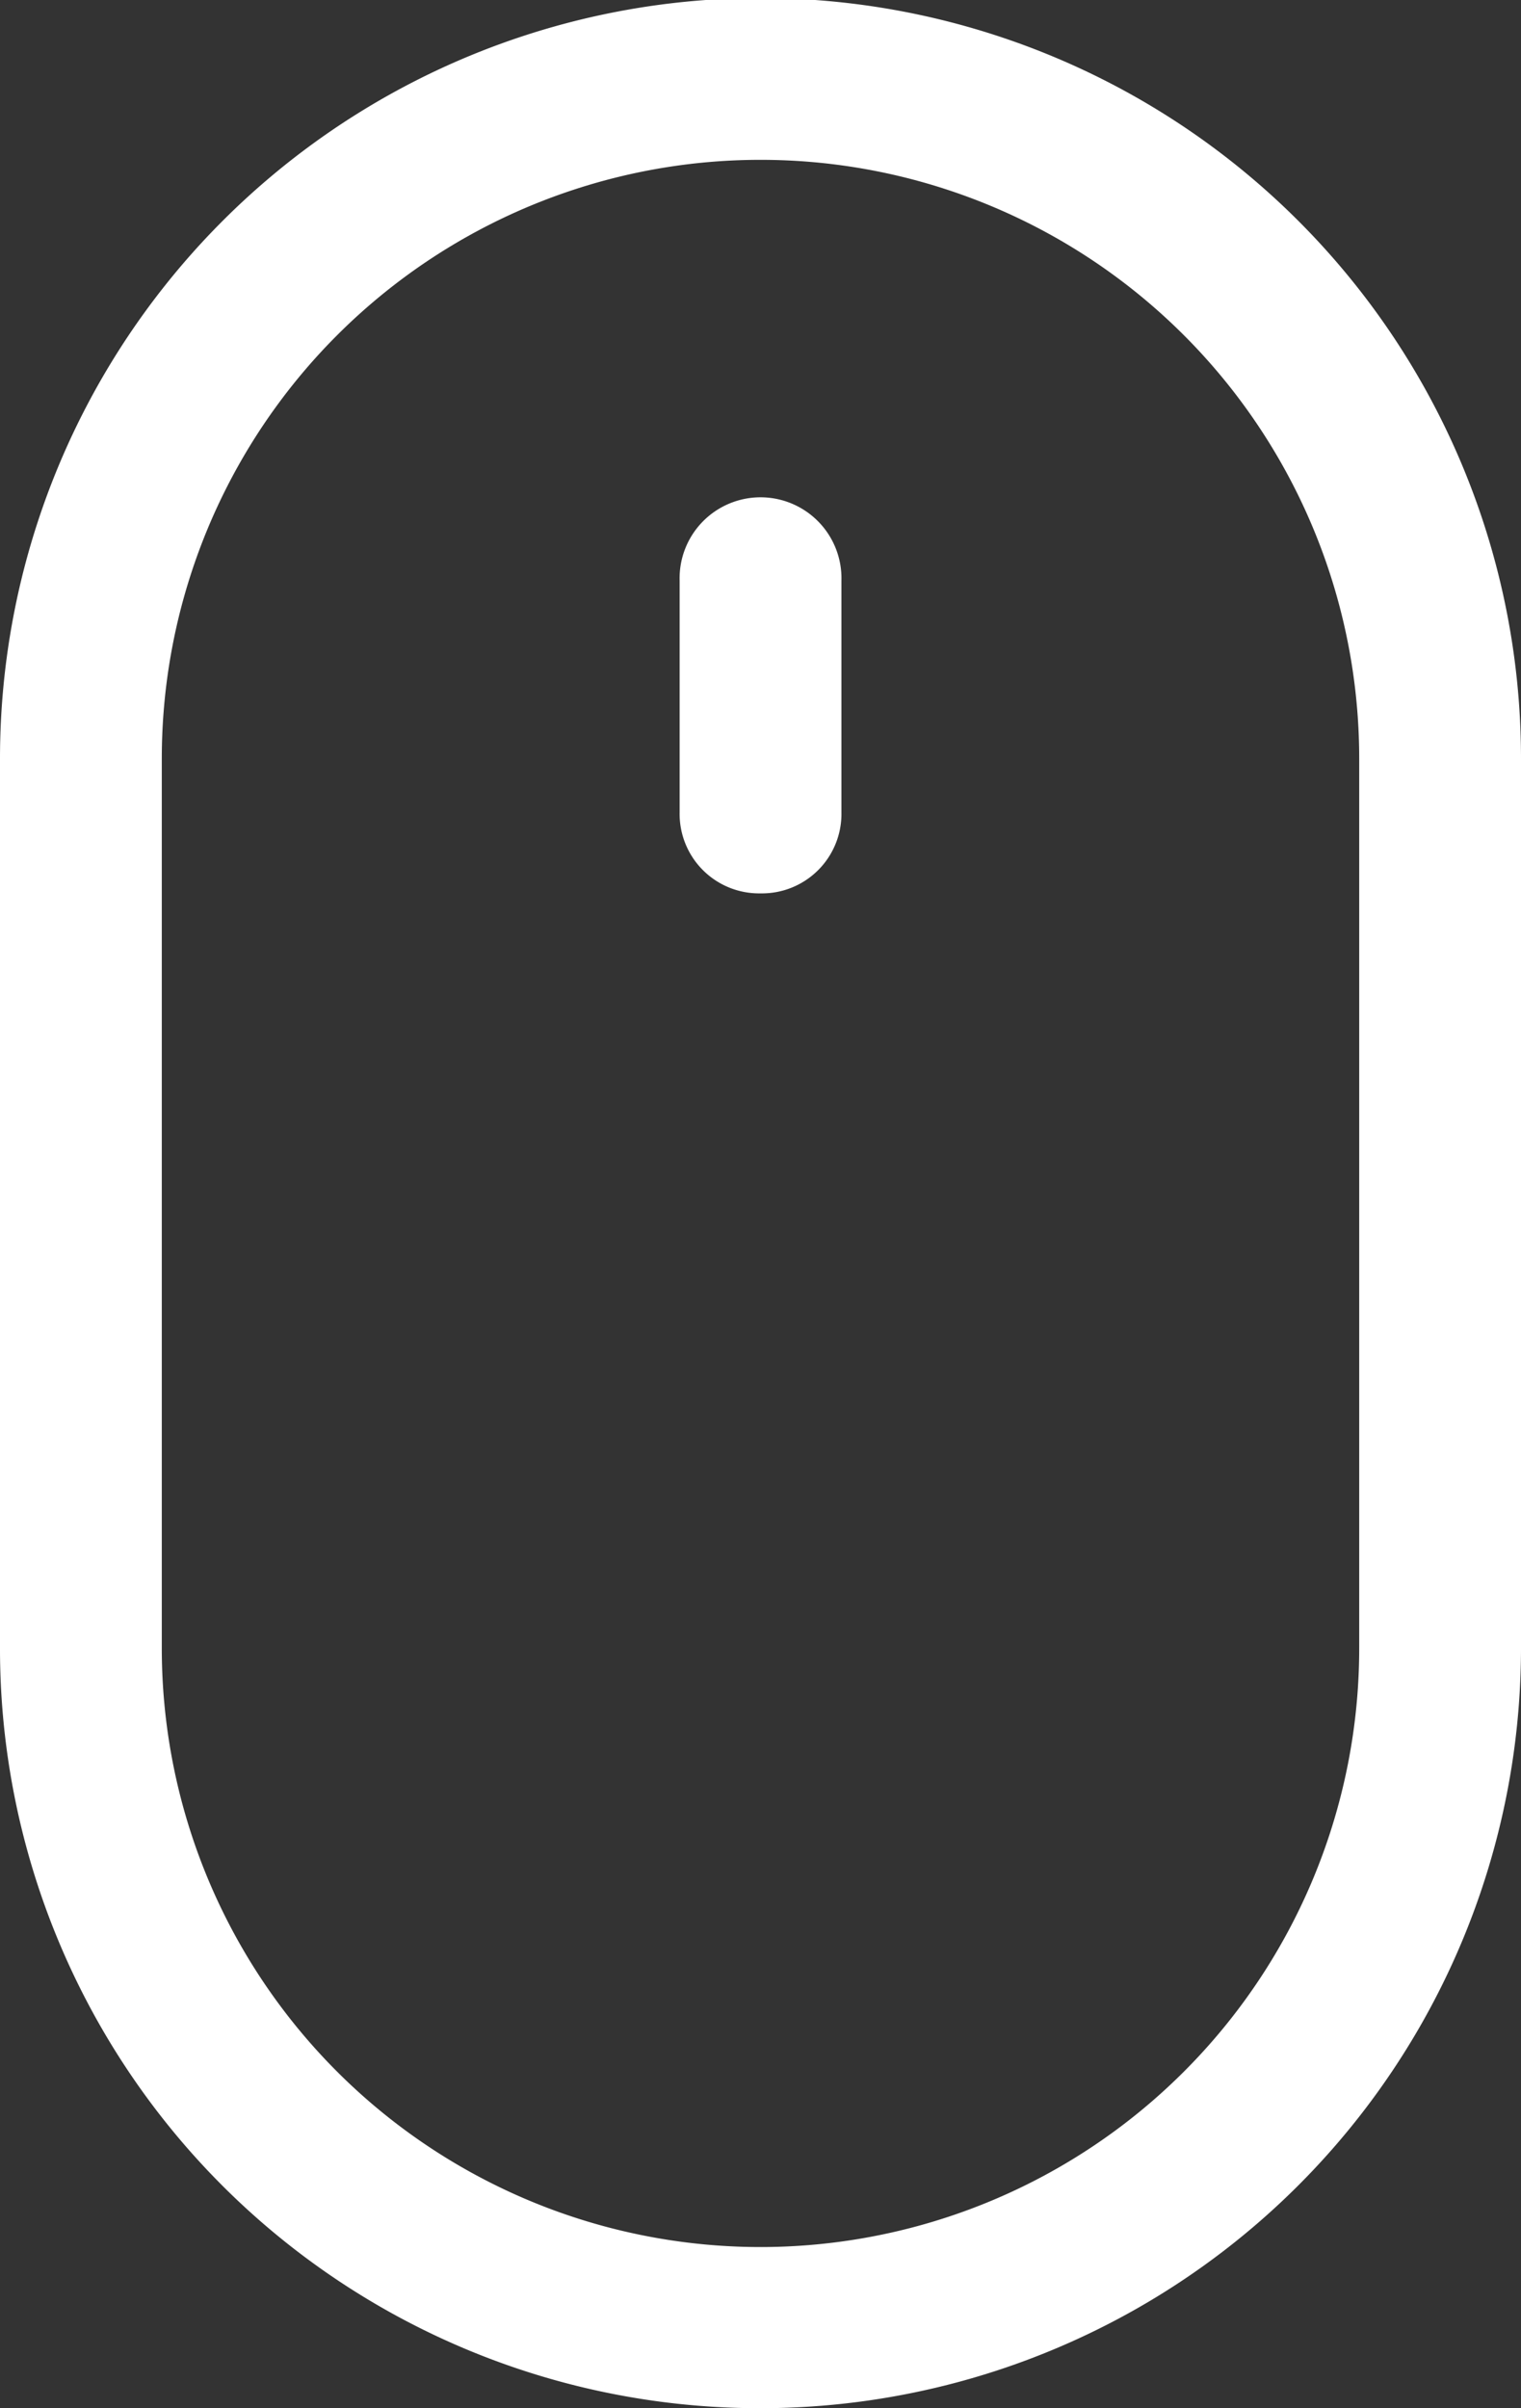 <svg xmlns="http://www.w3.org/2000/svg" width="24" height="38" viewBox="0 0 24 38"><rect x="0" y="0" width="24" height="38" fill="#333333" stroke="none"/><defs><style>.a{fill:#fff;}</style></defs><g transform="translate(0)"><path class="a" d="M31.8,40.6a12,12,0,0,0,12-11.969V14.569a12,12,0,0,0-24,0v14.02A11.985,11.985,0,0,0,31.8,40.6ZM22.353,14.569a9.447,9.447,0,1,1,18.894,0v14.02a9.447,9.447,0,0,1-18.894.042V14.569Z" transform="translate(-19.8 -2.6)"/><path class="a" d="M46.277,27.713a1.254,1.254,0,0,0,1.277-1.277v-3.66a1.277,1.277,0,1,0-2.553,0v3.66A1.254,1.254,0,0,0,46.277,27.713Z" transform="translate(-34.277 -13.616)"/></g></svg>